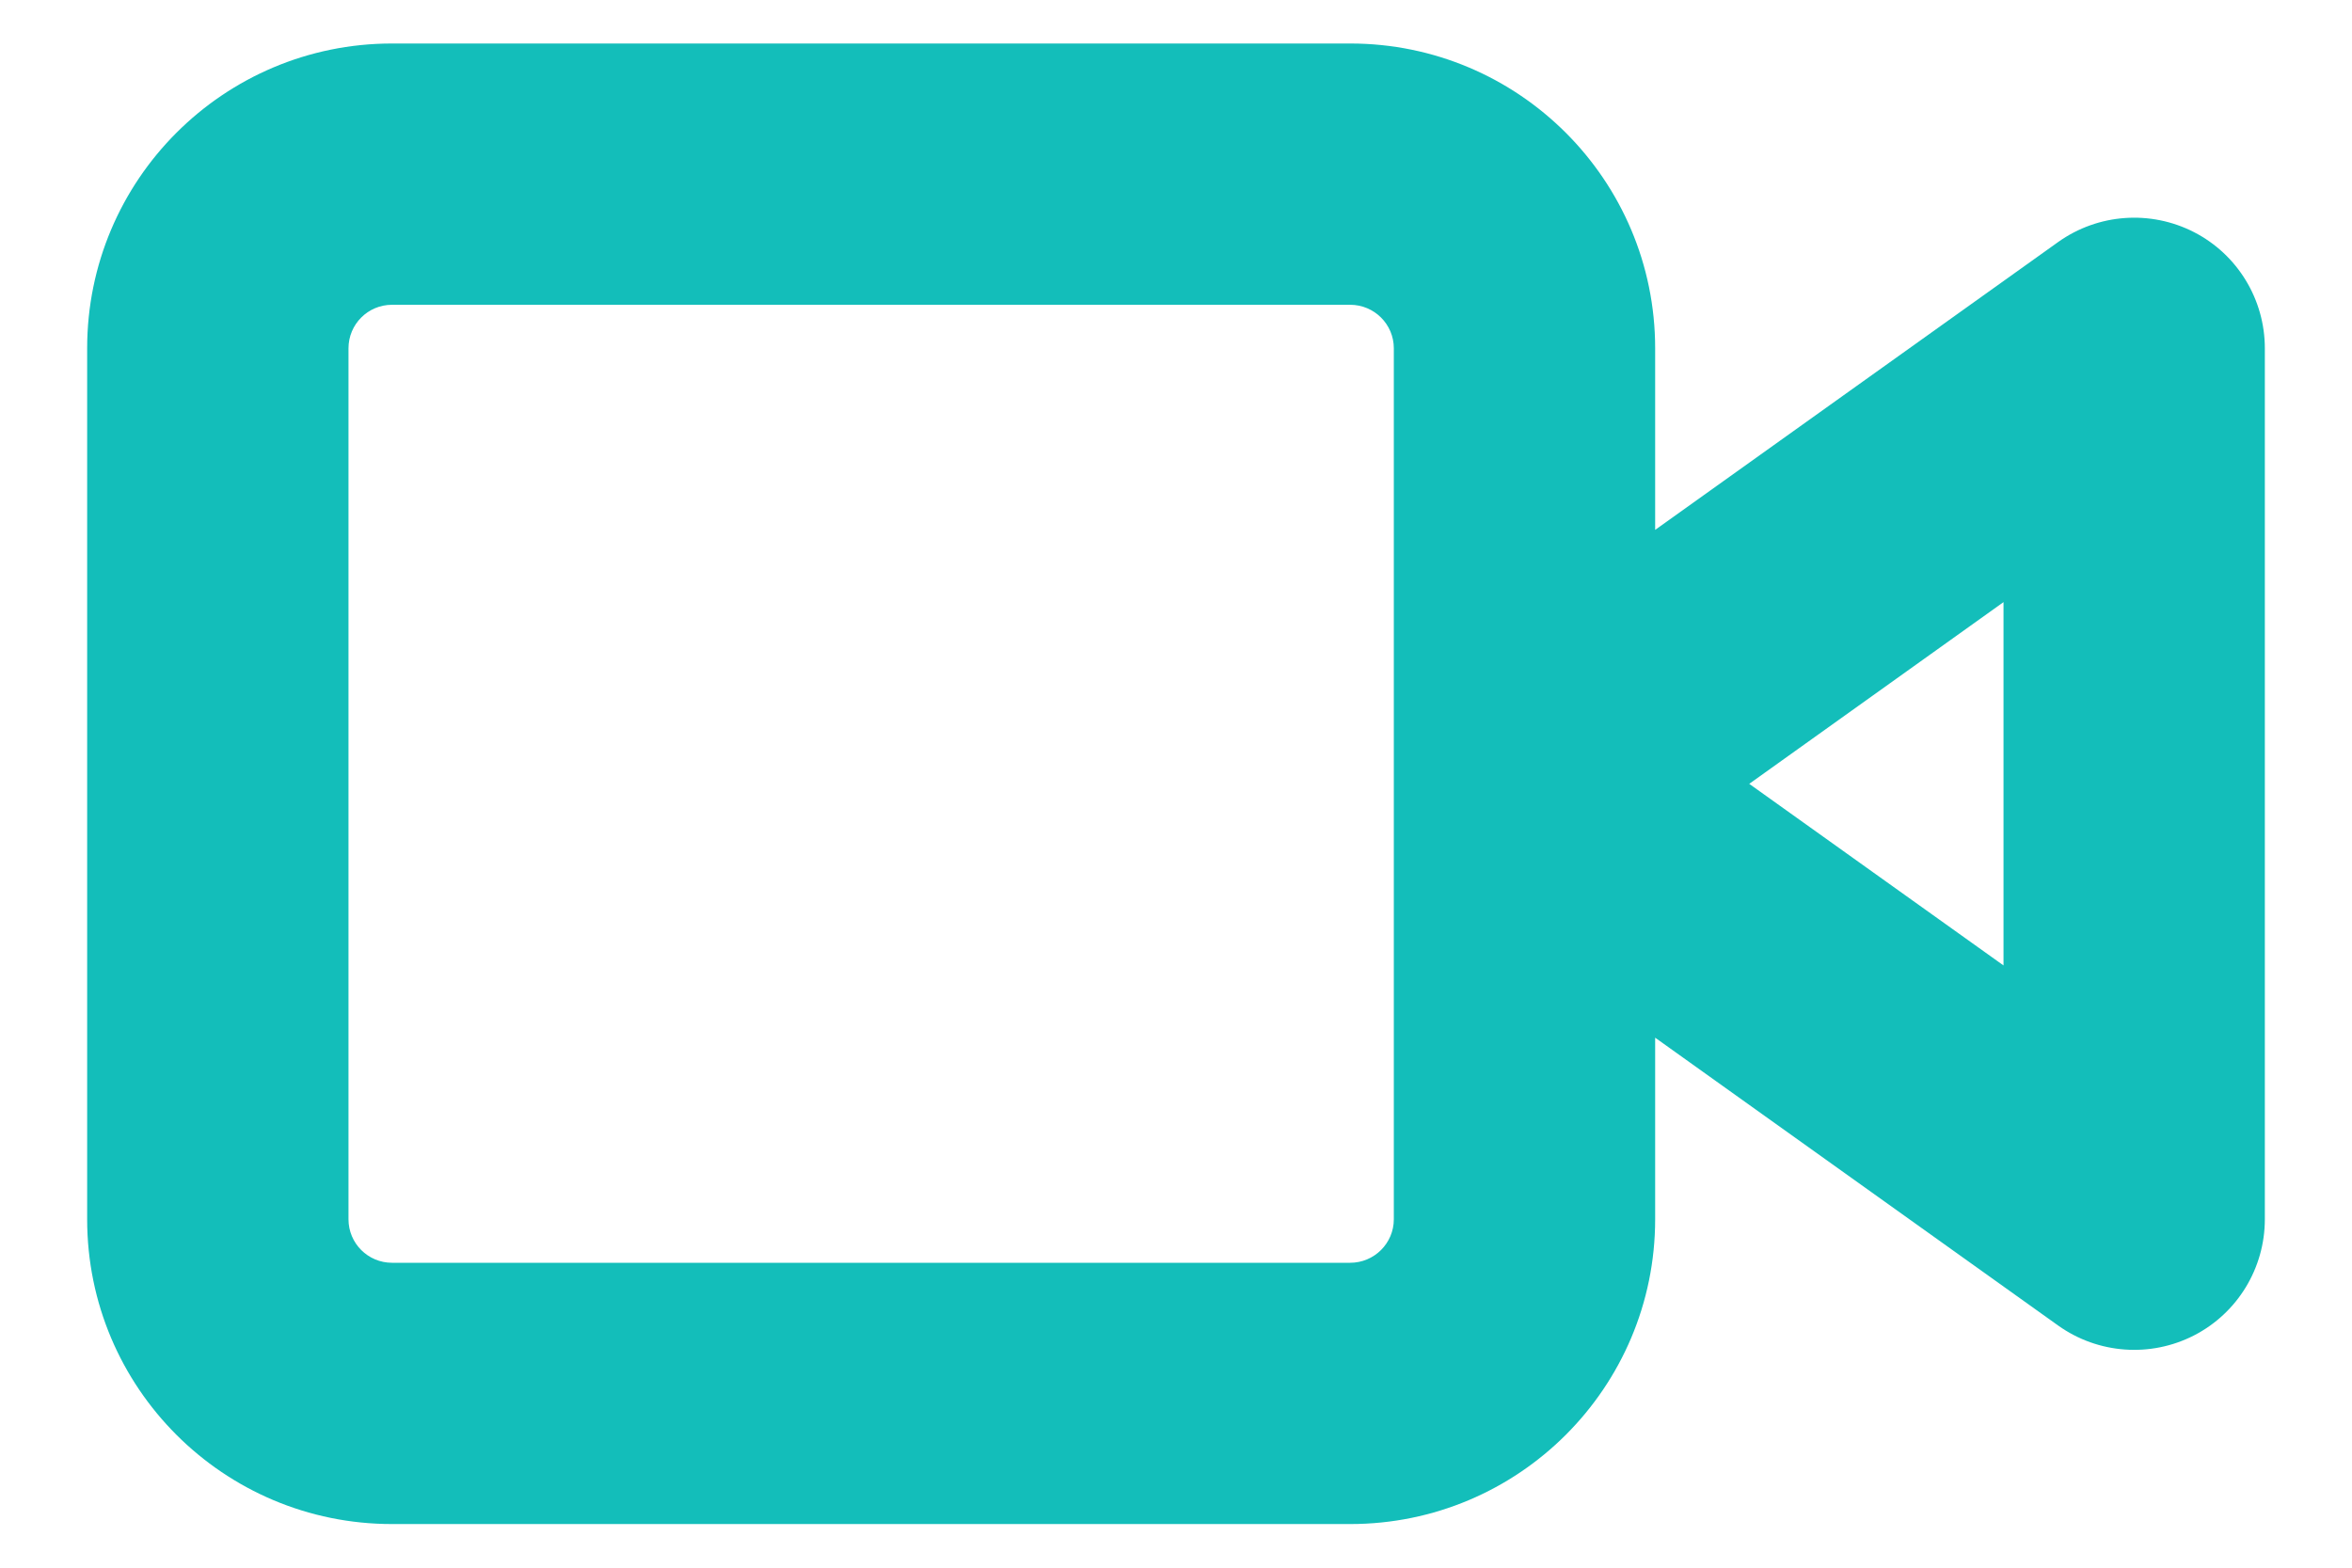 <svg width="18" height="12" viewBox="0 0 18 12" fill="none" xmlns="http://www.w3.org/2000/svg">
<path fill-rule="evenodd" clip-rule="evenodd" d="M2.667 2.666C2.667 2.482 2.816 2.333 3 2.333H10.333C10.517 2.333 10.667 2.482 10.667 2.666L10.667 6L10.667 9.333C10.667 9.517 10.517 9.666 10.333 9.666H3C2.816 9.666 2.667 9.517 2.667 9.333V2.666ZM12.667 4.056V2.666C12.667 1.378 11.622 0.333 10.333 0.333H3C1.711 0.333 0.667 1.378 0.667 2.666V9.333C0.667 10.622 1.711 11.666 3 11.666H10.333C11.622 11.666 12.667 10.622 12.667 9.333V7.943L15.752 10.147C16.057 10.364 16.458 10.393 16.791 10.222C17.124 10.051 17.333 9.707 17.333 9.333V2.666C17.333 2.292 17.124 1.948 16.791 1.777C16.458 1.606 16.057 1.635 15.752 1.852L12.667 4.056ZM15.333 7.39L13.387 6L15.333 4.609V7.39Z" fill="#13BEBA"/>
</svg>
